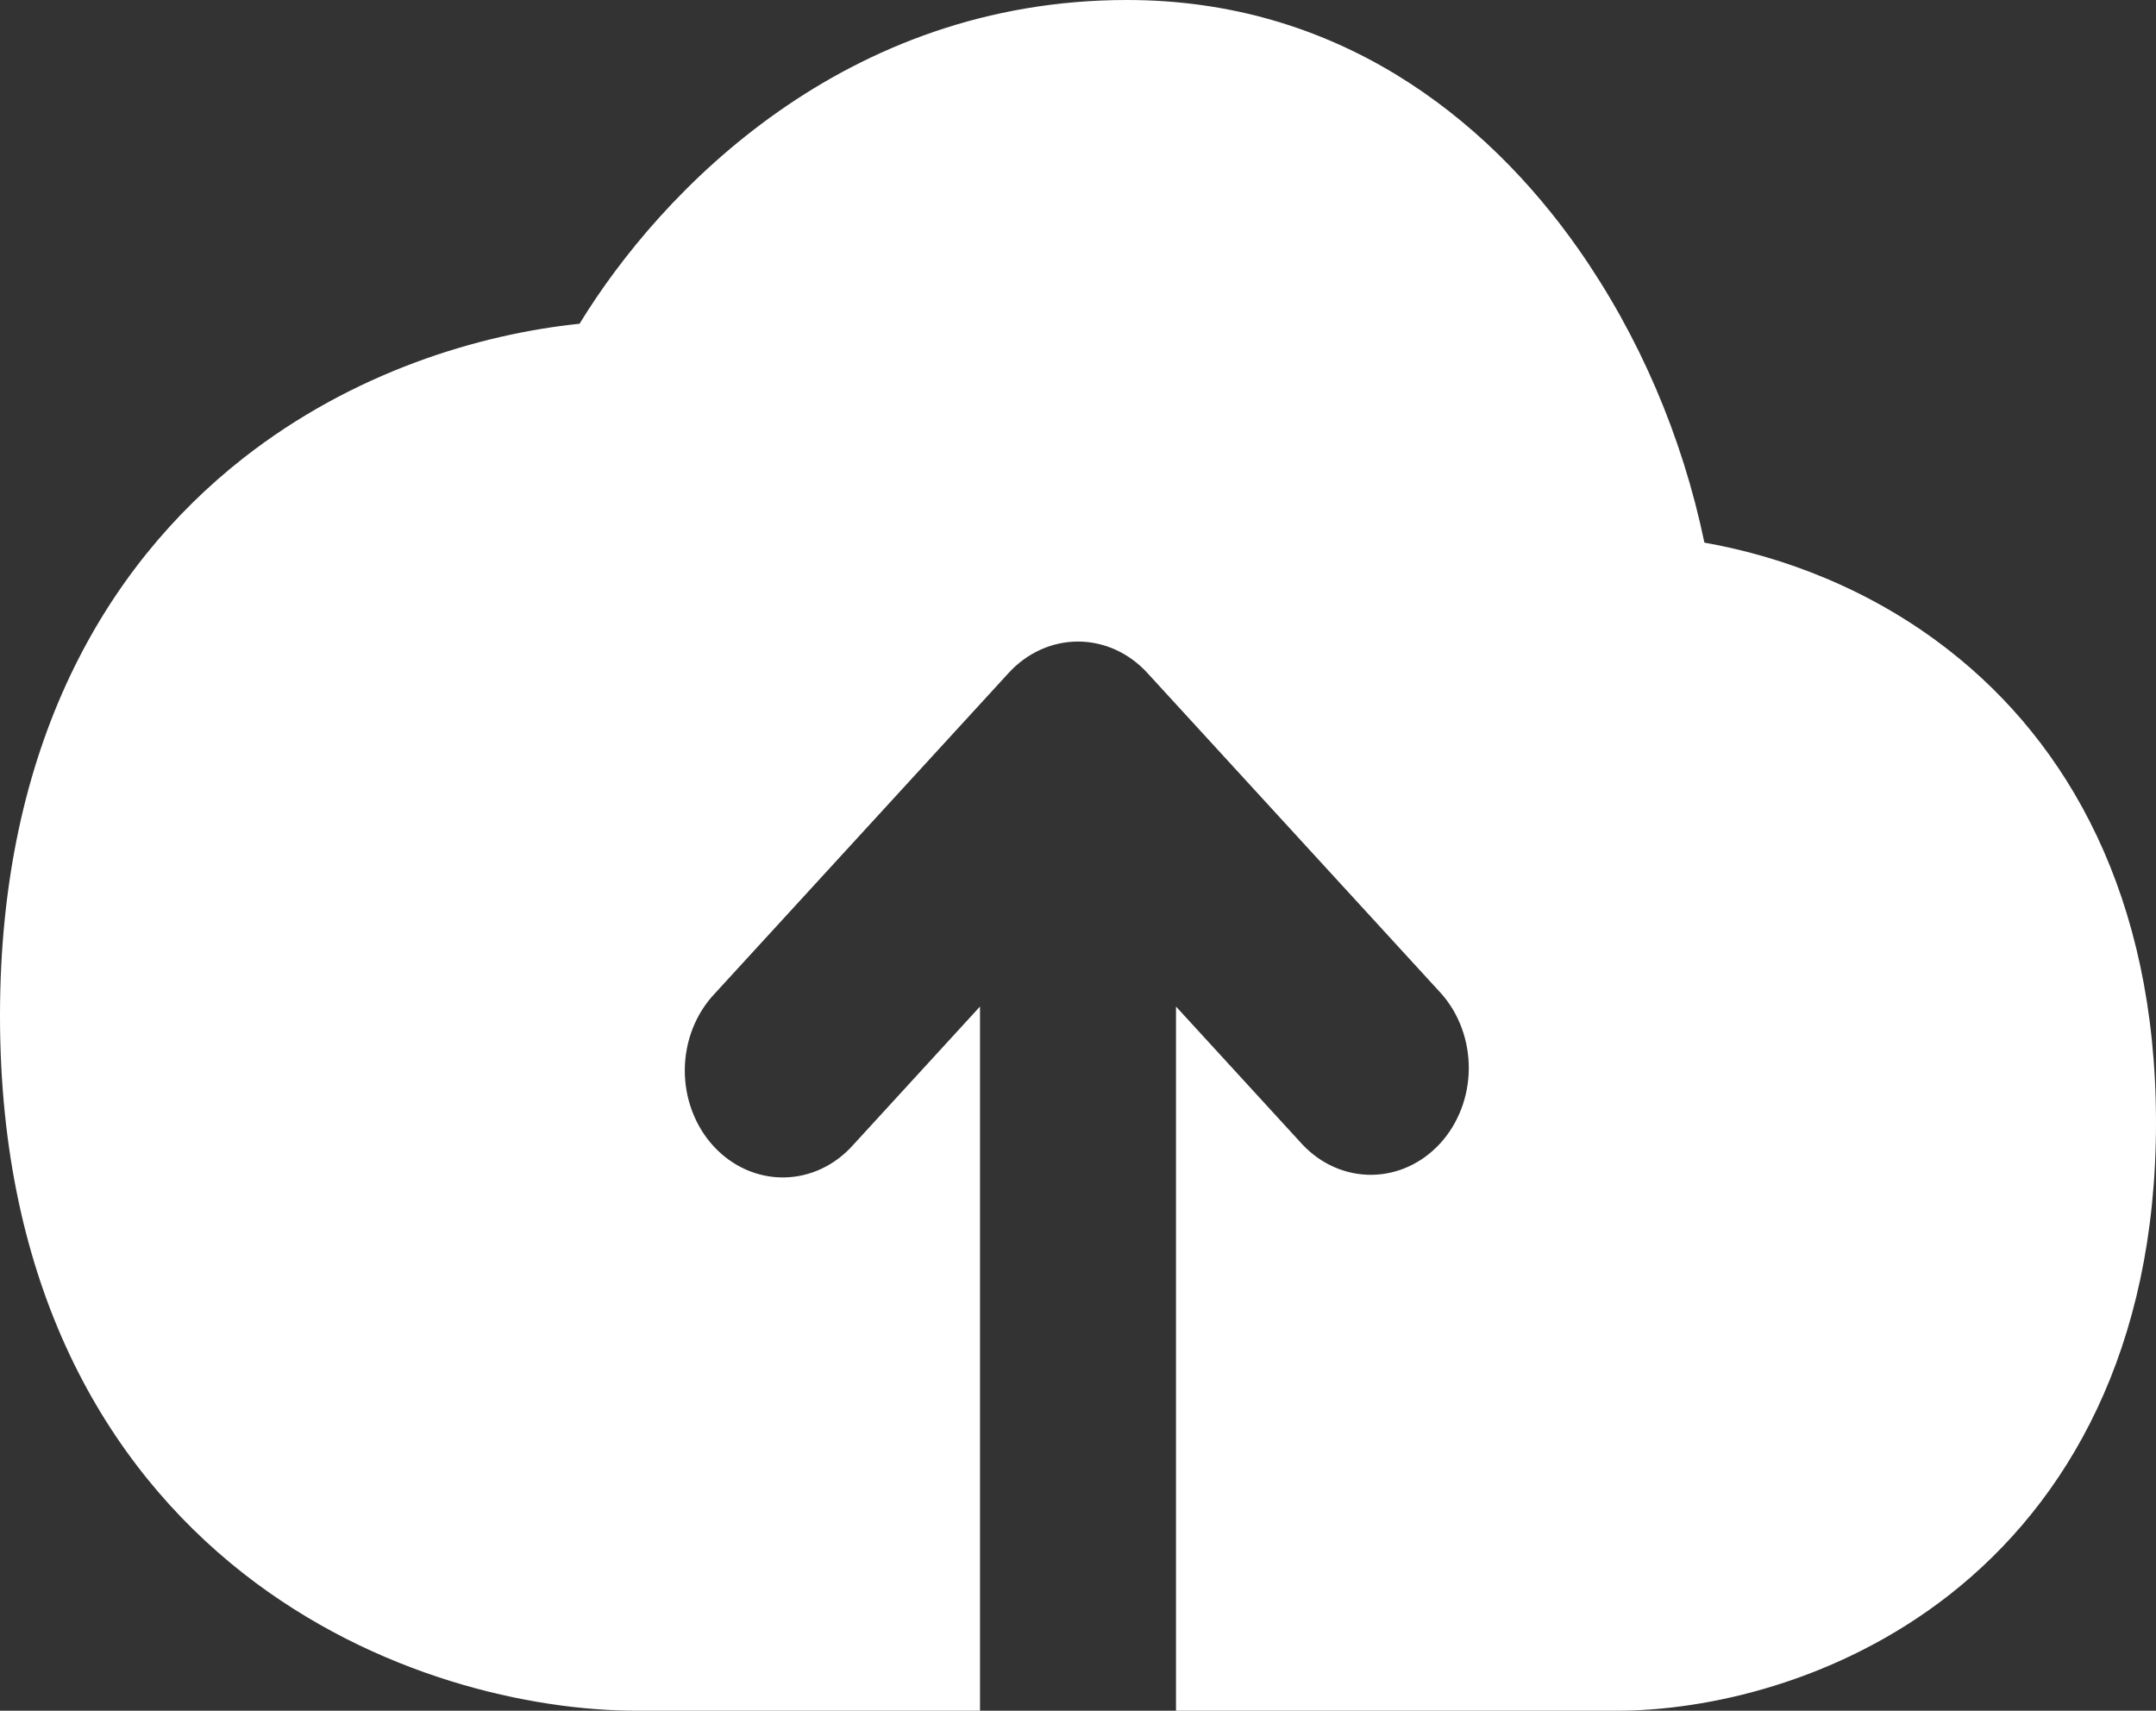 <svg width="92" height="73" viewBox="0 0 92 73" fill="none" xmlns="http://www.w3.org/2000/svg">
<rect x="0" y="0" width="92" height="73" fill="#333333" stroke="none"/>
<path fill-rule="evenodd" clip-rule="evenodd" d="M24.727 13.82C28.232 8.085 36.072 0 48.091 0C56.998 0 63.355 4.928 67.356 10.631C69.949 14.337 71.782 18.608 72.73 23.155C76.013 23.734 79.818 25.117 83.206 27.781C88.203 31.7 92 38.202 92 47.906C92 57.606 88.203 64.108 83.206 68.036C78.422 71.791 72.805 73 69 73H50.182V42.951L55.589 48.851C56.378 49.682 57.434 50.142 58.53 50.131C59.627 50.121 60.676 49.641 61.451 48.795C62.226 47.949 62.666 46.805 62.676 45.609C62.685 44.412 62.264 43.26 61.502 42.399L48.956 28.712C48.172 27.857 47.109 27.376 46 27.376C44.891 27.376 43.828 27.857 43.044 28.712L30.498 42.399C30.099 42.82 29.78 43.324 29.561 43.88C29.342 44.437 29.226 45.036 29.221 45.641C29.217 46.247 29.323 46.848 29.533 47.409C29.743 47.969 30.053 48.479 30.446 48.907C30.839 49.336 31.306 49.674 31.82 49.904C32.334 50.133 32.884 50.249 33.44 50.243C33.995 50.238 34.544 50.112 35.054 49.873C35.564 49.634 36.025 49.286 36.411 48.851L41.818 42.951V73H27.182C22.678 73 16.016 71.563 10.363 67.124C4.495 62.511 0 54.869 0 43.344C0 31.819 4.495 24.177 10.363 19.564C15.063 15.873 20.453 14.258 24.727 13.815V13.82Z" fill="white"/>
</svg>
